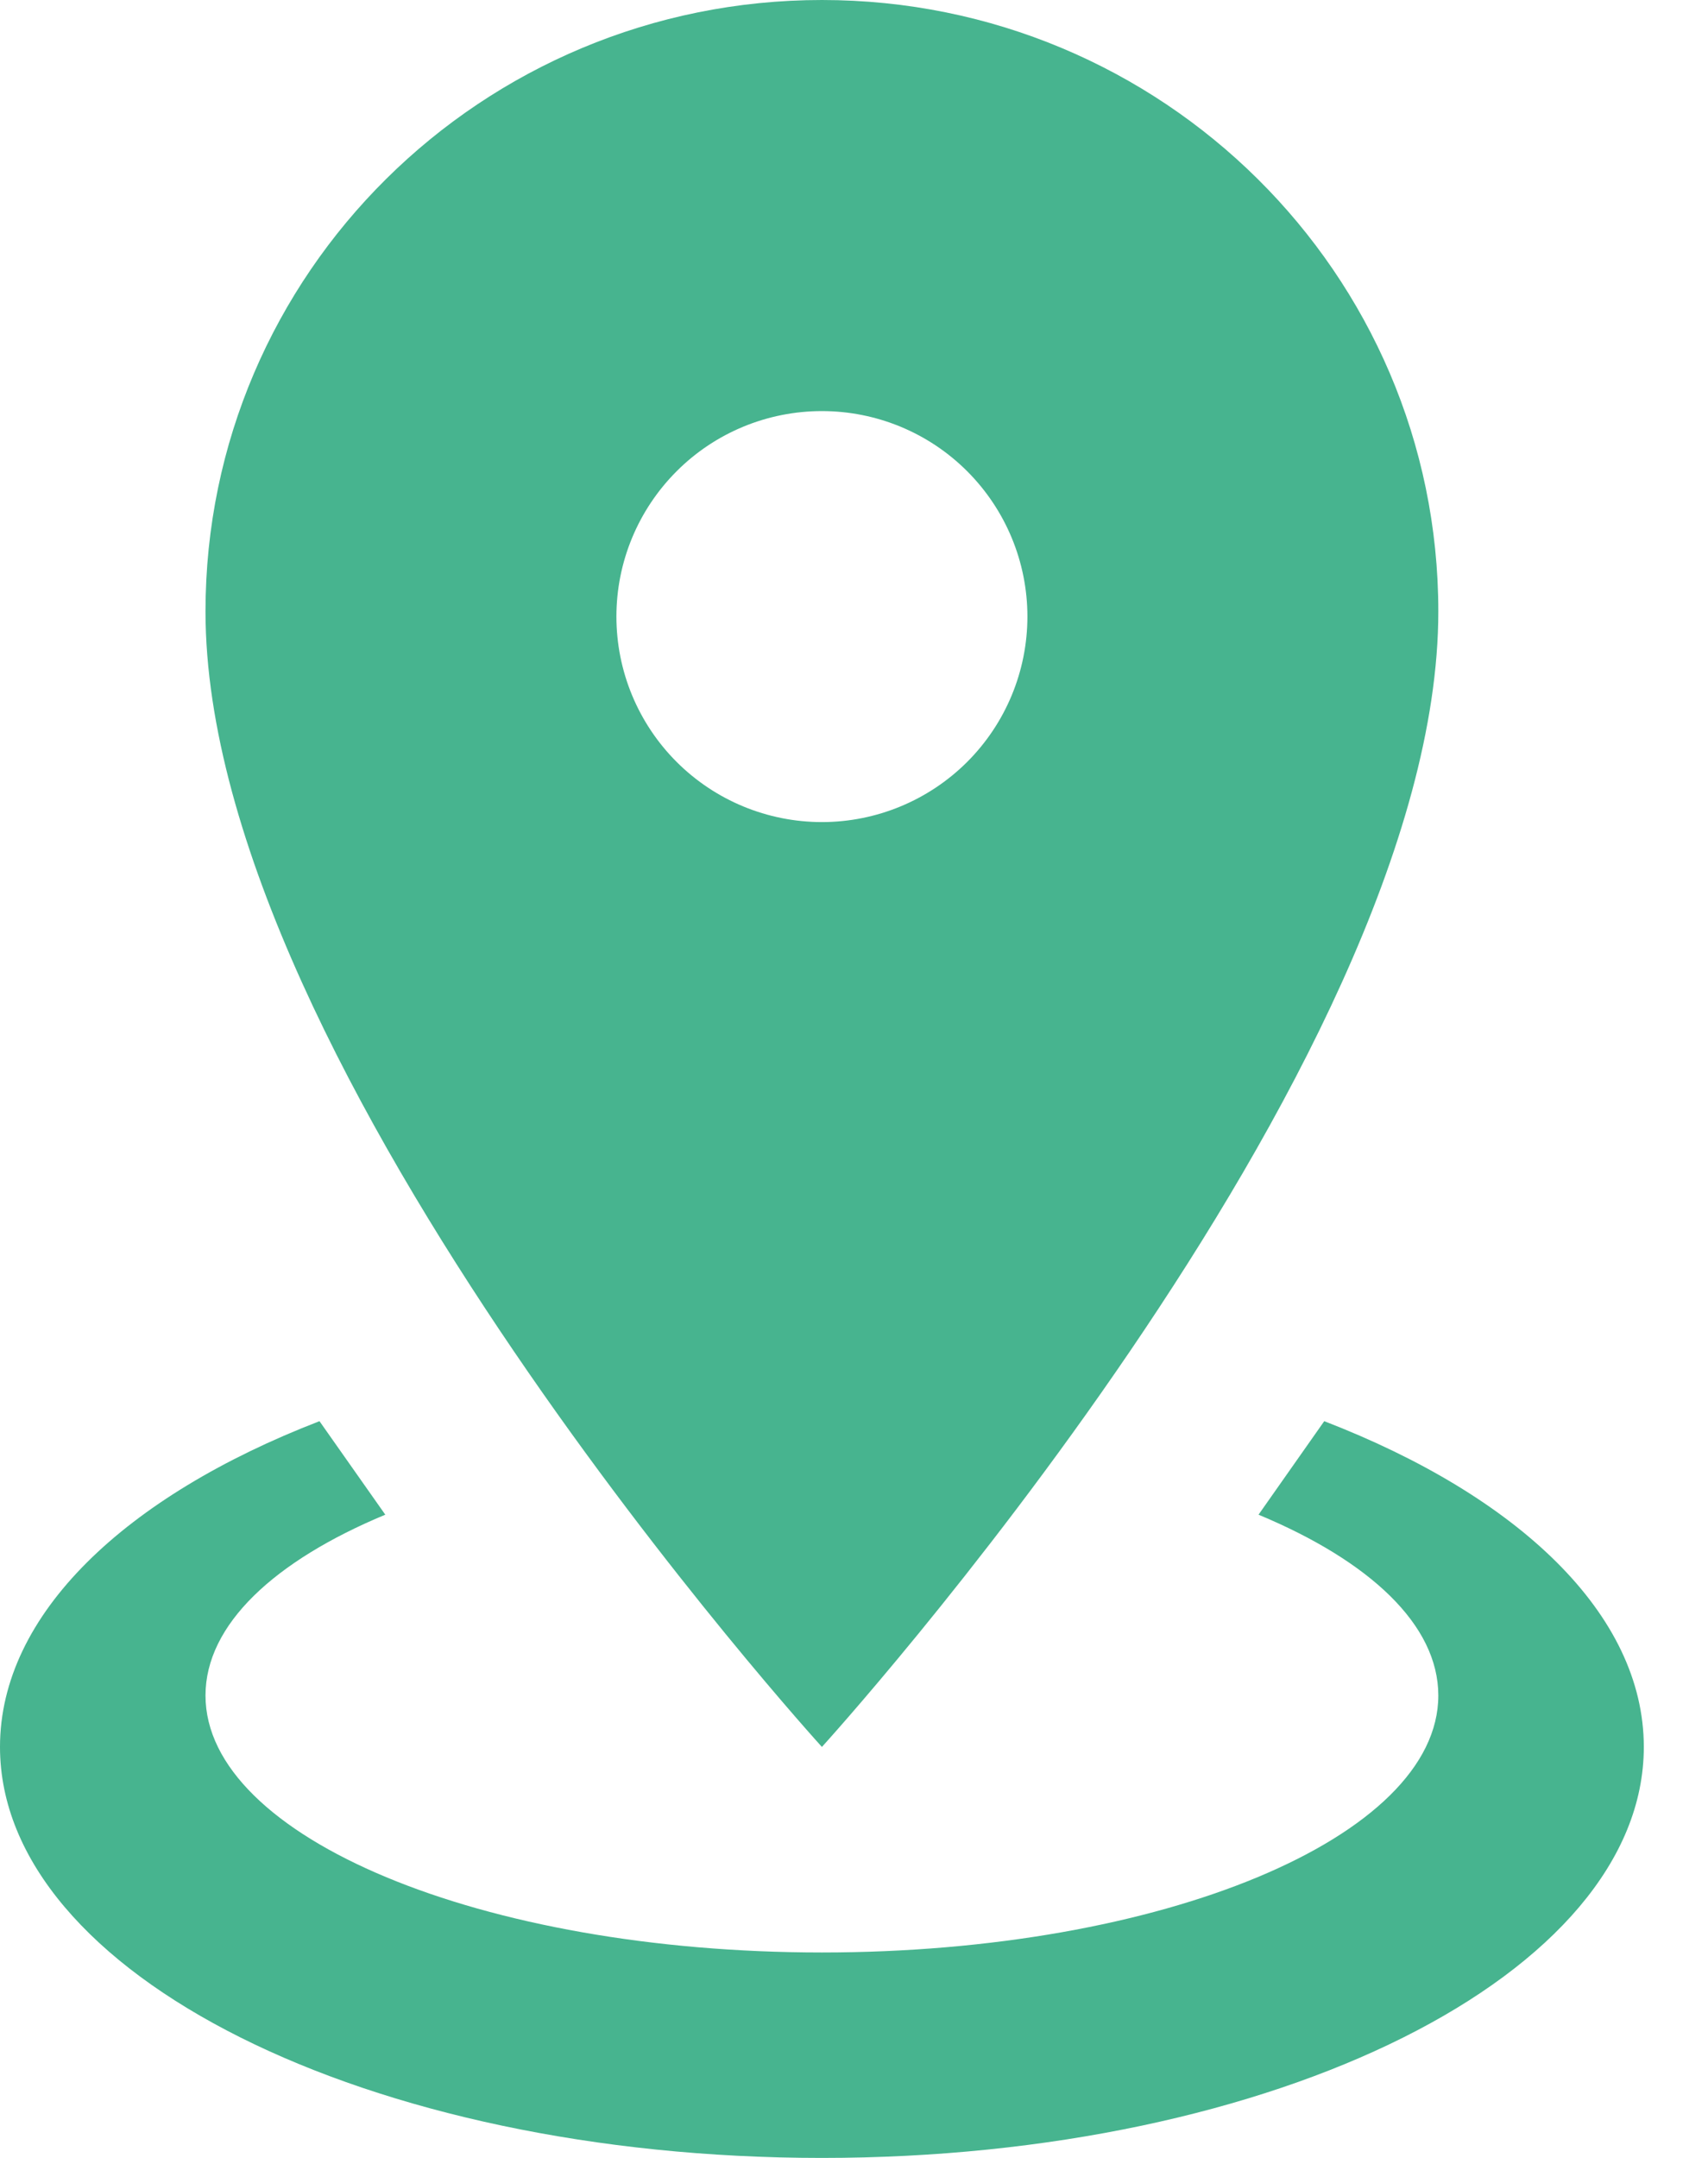 <svg width="19" height="24" viewBox="0 0 19 24" fill="none" xmlns="http://www.w3.org/2000/svg">
<path d="M9.143 0C12.926 0 16 3.04 16 6.8C16 11.897 9.143 19.429 9.143 19.429C9.143 19.429 2.286 11.897 2.286 6.8C2.286 3.04 5.36 0 9.143 0ZM9.143 4.572C8.537 4.572 7.955 4.812 7.527 5.241C7.098 5.67 6.857 6.251 6.857 6.857C6.857 7.464 7.098 8.045 7.527 8.474C7.955 8.902 8.537 9.143 9.143 9.143C9.749 9.143 10.33 8.902 10.759 8.474C11.188 8.045 11.429 7.464 11.429 6.857C11.429 6.251 11.188 5.67 10.759 5.241C10.33 4.812 9.749 4.572 9.143 4.572ZM18.286 19.429C18.286 21.954 14.194 24 9.143 24C4.091 24 0 21.954 0 19.429C0 17.954 1.394 16.64 3.554 15.806L4.286 16.846C3.051 17.36 2.286 18.069 2.286 18.857C2.286 20.434 5.36 21.715 9.143 21.715C12.926 21.715 16 20.434 16 18.857C16 18.069 15.234 17.36 14 16.846L14.731 15.806C16.891 16.64 18.286 17.954 18.286 19.429Z" fill="#47B48F"/>
</svg>
